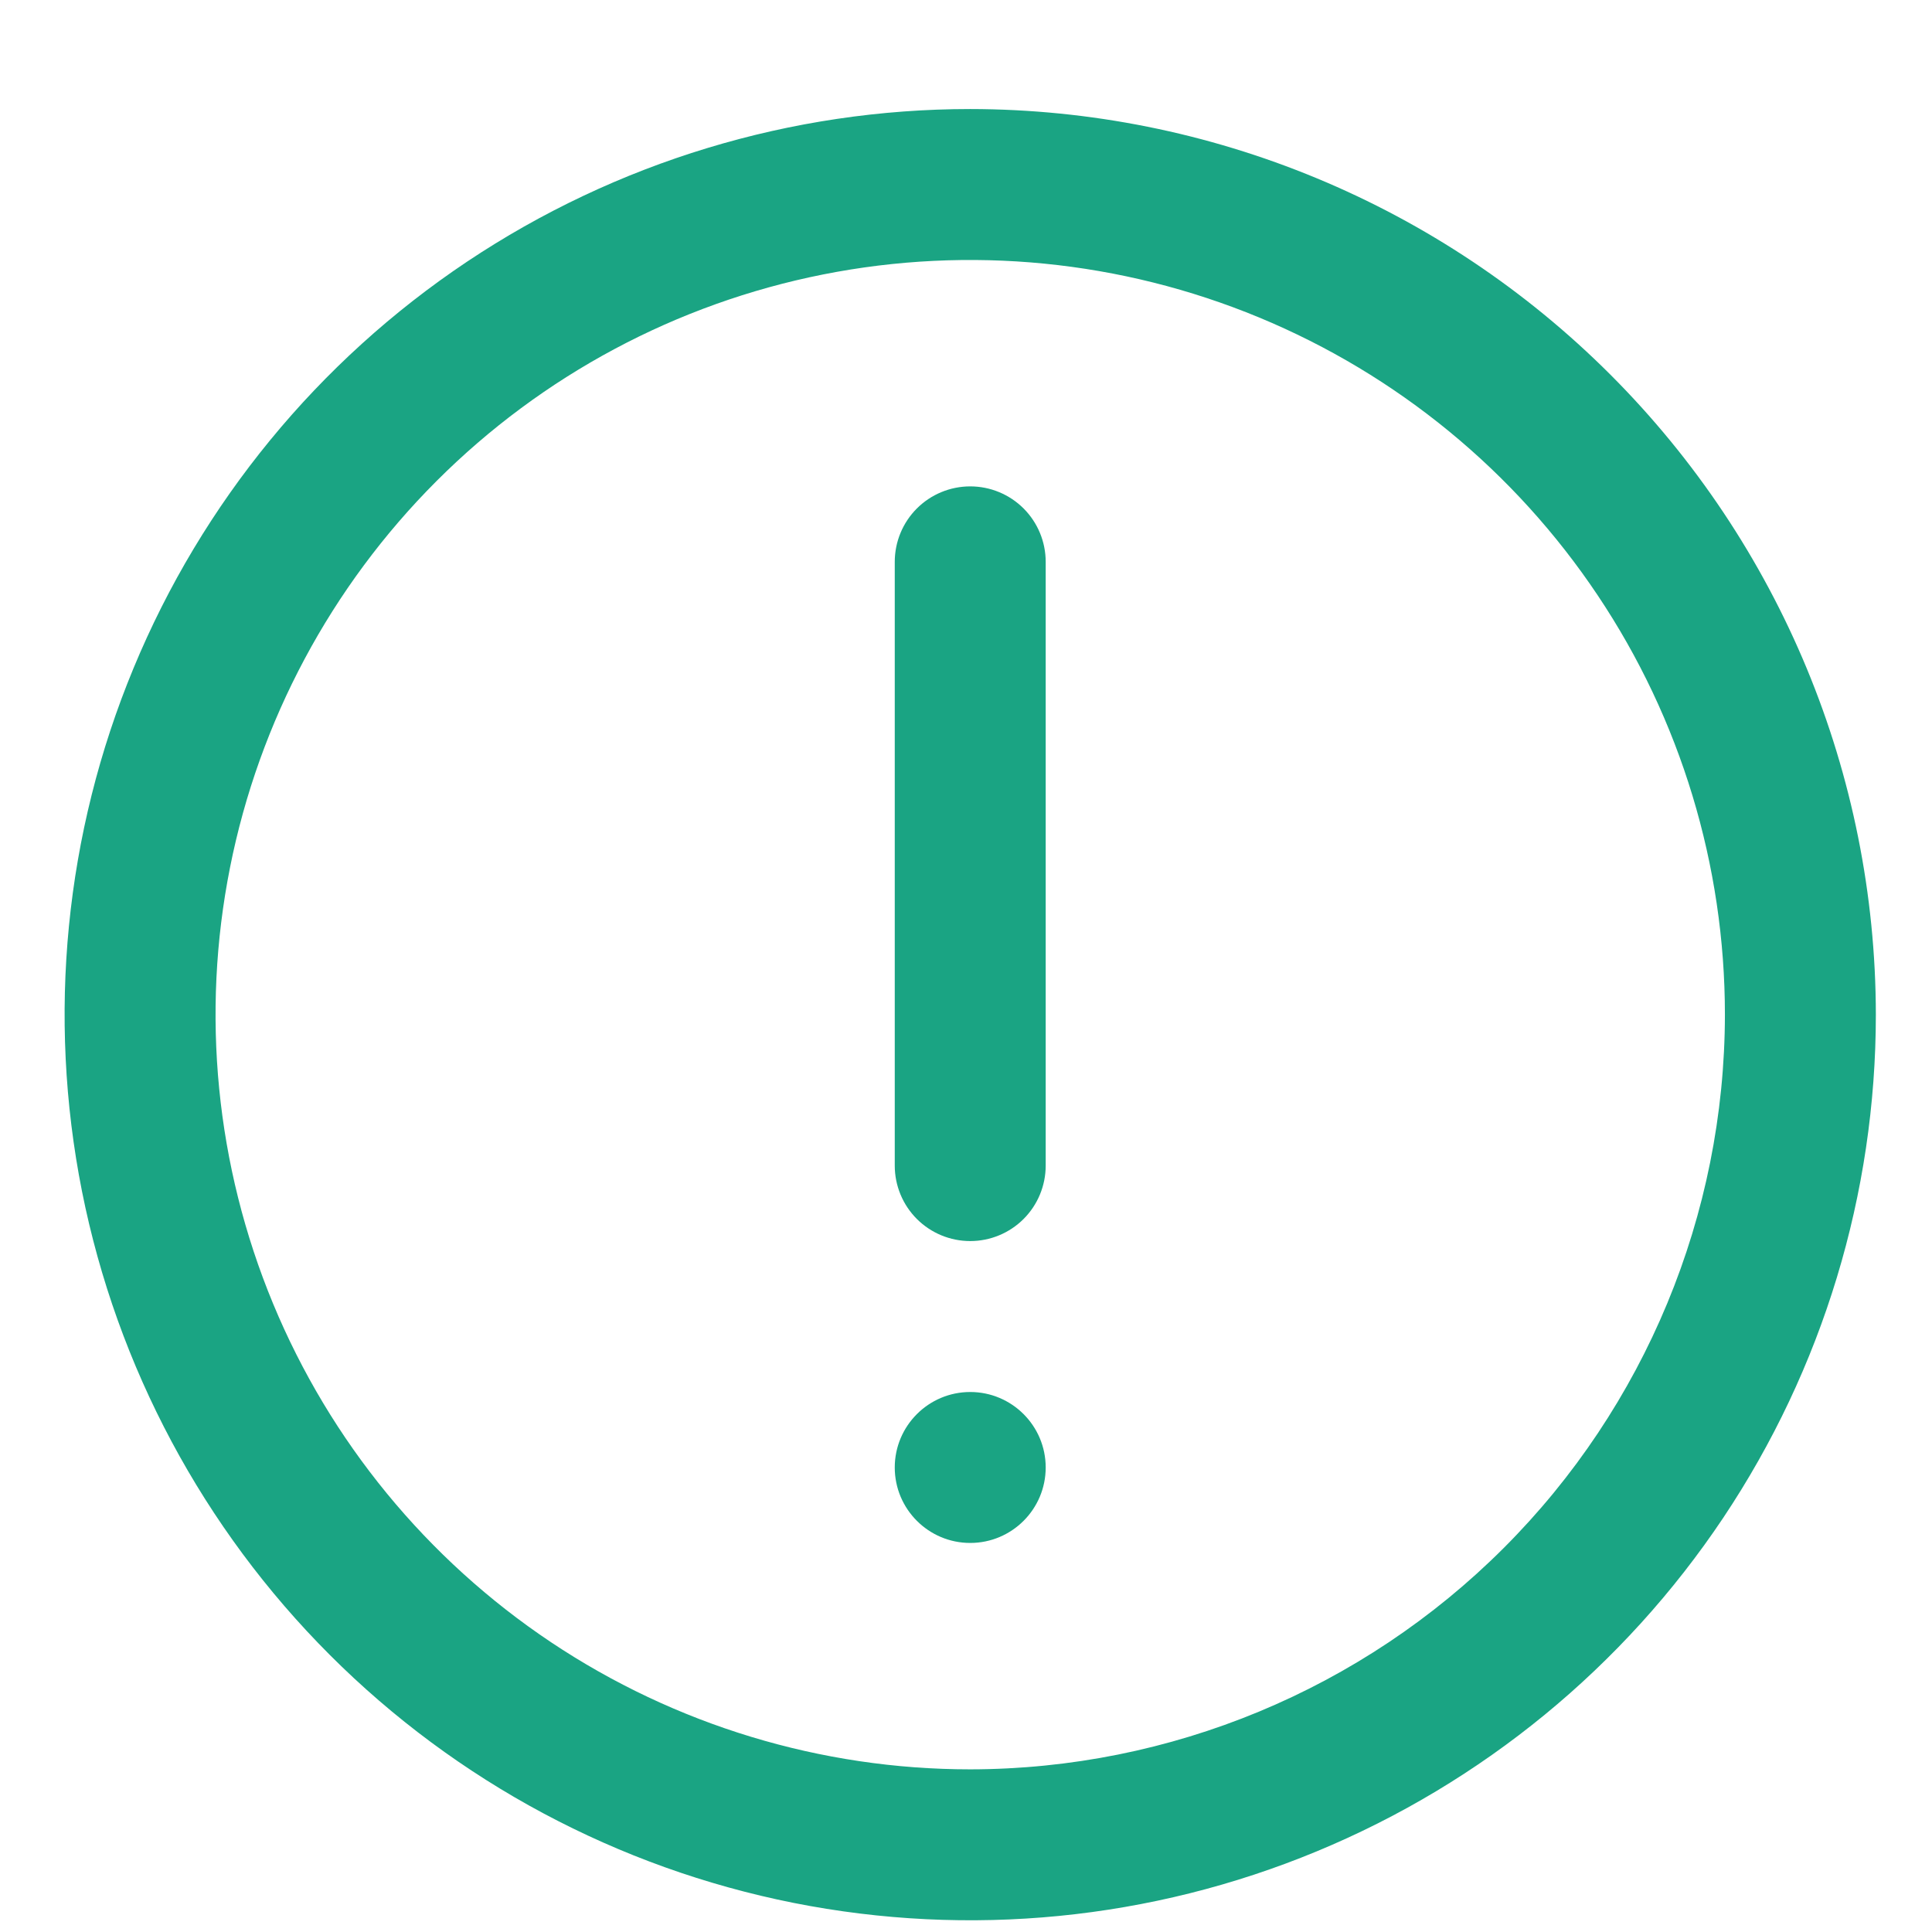 <svg width="16" height="16" viewBox="0 0 16 16" fill="none" xmlns="http://www.w3.org/2000/svg">
<g clip-path="url(#clip0_37_772)">
<path d="M8.035 0.903C6.552 0.903 5.102 1.343 3.868 2.167C2.635 2.991 1.674 4.162 1.106 5.533C0.538 6.903 0.39 8.411 0.679 9.866C0.969 11.321 1.683 12.657 2.732 13.706C3.781 14.755 5.117 15.469 6.572 15.759C8.027 16.048 9.535 15.9 10.905 15.332C12.276 14.764 13.447 13.803 14.271 12.57C15.095 11.336 15.535 9.886 15.535 8.403C15.533 6.414 14.742 4.508 13.336 3.102C11.93 1.696 10.024 0.905 8.035 0.903V0.903ZM8.035 14.653C6.799 14.653 5.591 14.286 4.563 13.6C3.535 12.913 2.734 11.937 2.261 10.795C1.788 9.653 1.664 8.396 1.905 7.184C2.146 5.971 2.742 4.857 3.616 3.983C4.49 3.109 5.603 2.514 6.816 2.273C8.028 2.032 9.285 2.156 10.427 2.629C11.569 3.102 12.545 3.903 13.232 4.931C13.919 5.958 14.285 7.167 14.285 8.403C14.283 10.06 13.624 11.649 12.453 12.82C11.281 13.992 9.692 14.651 8.035 14.653Z" fill="#1AA483"/>
<path d="M8.035 4.028C7.869 4.028 7.71 4.094 7.593 4.211C7.476 4.328 7.41 4.487 7.41 4.653V9.653C7.41 9.819 7.476 9.978 7.593 10.095C7.71 10.212 7.869 10.278 8.035 10.278C8.201 10.278 8.36 10.212 8.477 10.095C8.594 9.978 8.66 9.819 8.66 9.653V4.653C8.66 4.487 8.594 4.328 8.477 4.211C8.36 4.094 8.201 4.028 8.035 4.028Z" fill="#1AA483"/>
<path d="M8.66 12.153C8.66 11.808 8.38 11.528 8.035 11.528C7.69 11.528 7.41 11.808 7.41 12.153C7.41 12.498 7.69 12.778 8.035 12.778C8.38 12.778 8.66 12.498 8.66 12.153Z" fill="#1AA483"/>
</g>
<defs>
<clipPath id="clip0_37_772">
<rect width="15" height="15" fill="white" transform="translate(0.535 0.903)"/>
</clipPath>
</defs>
</svg>
